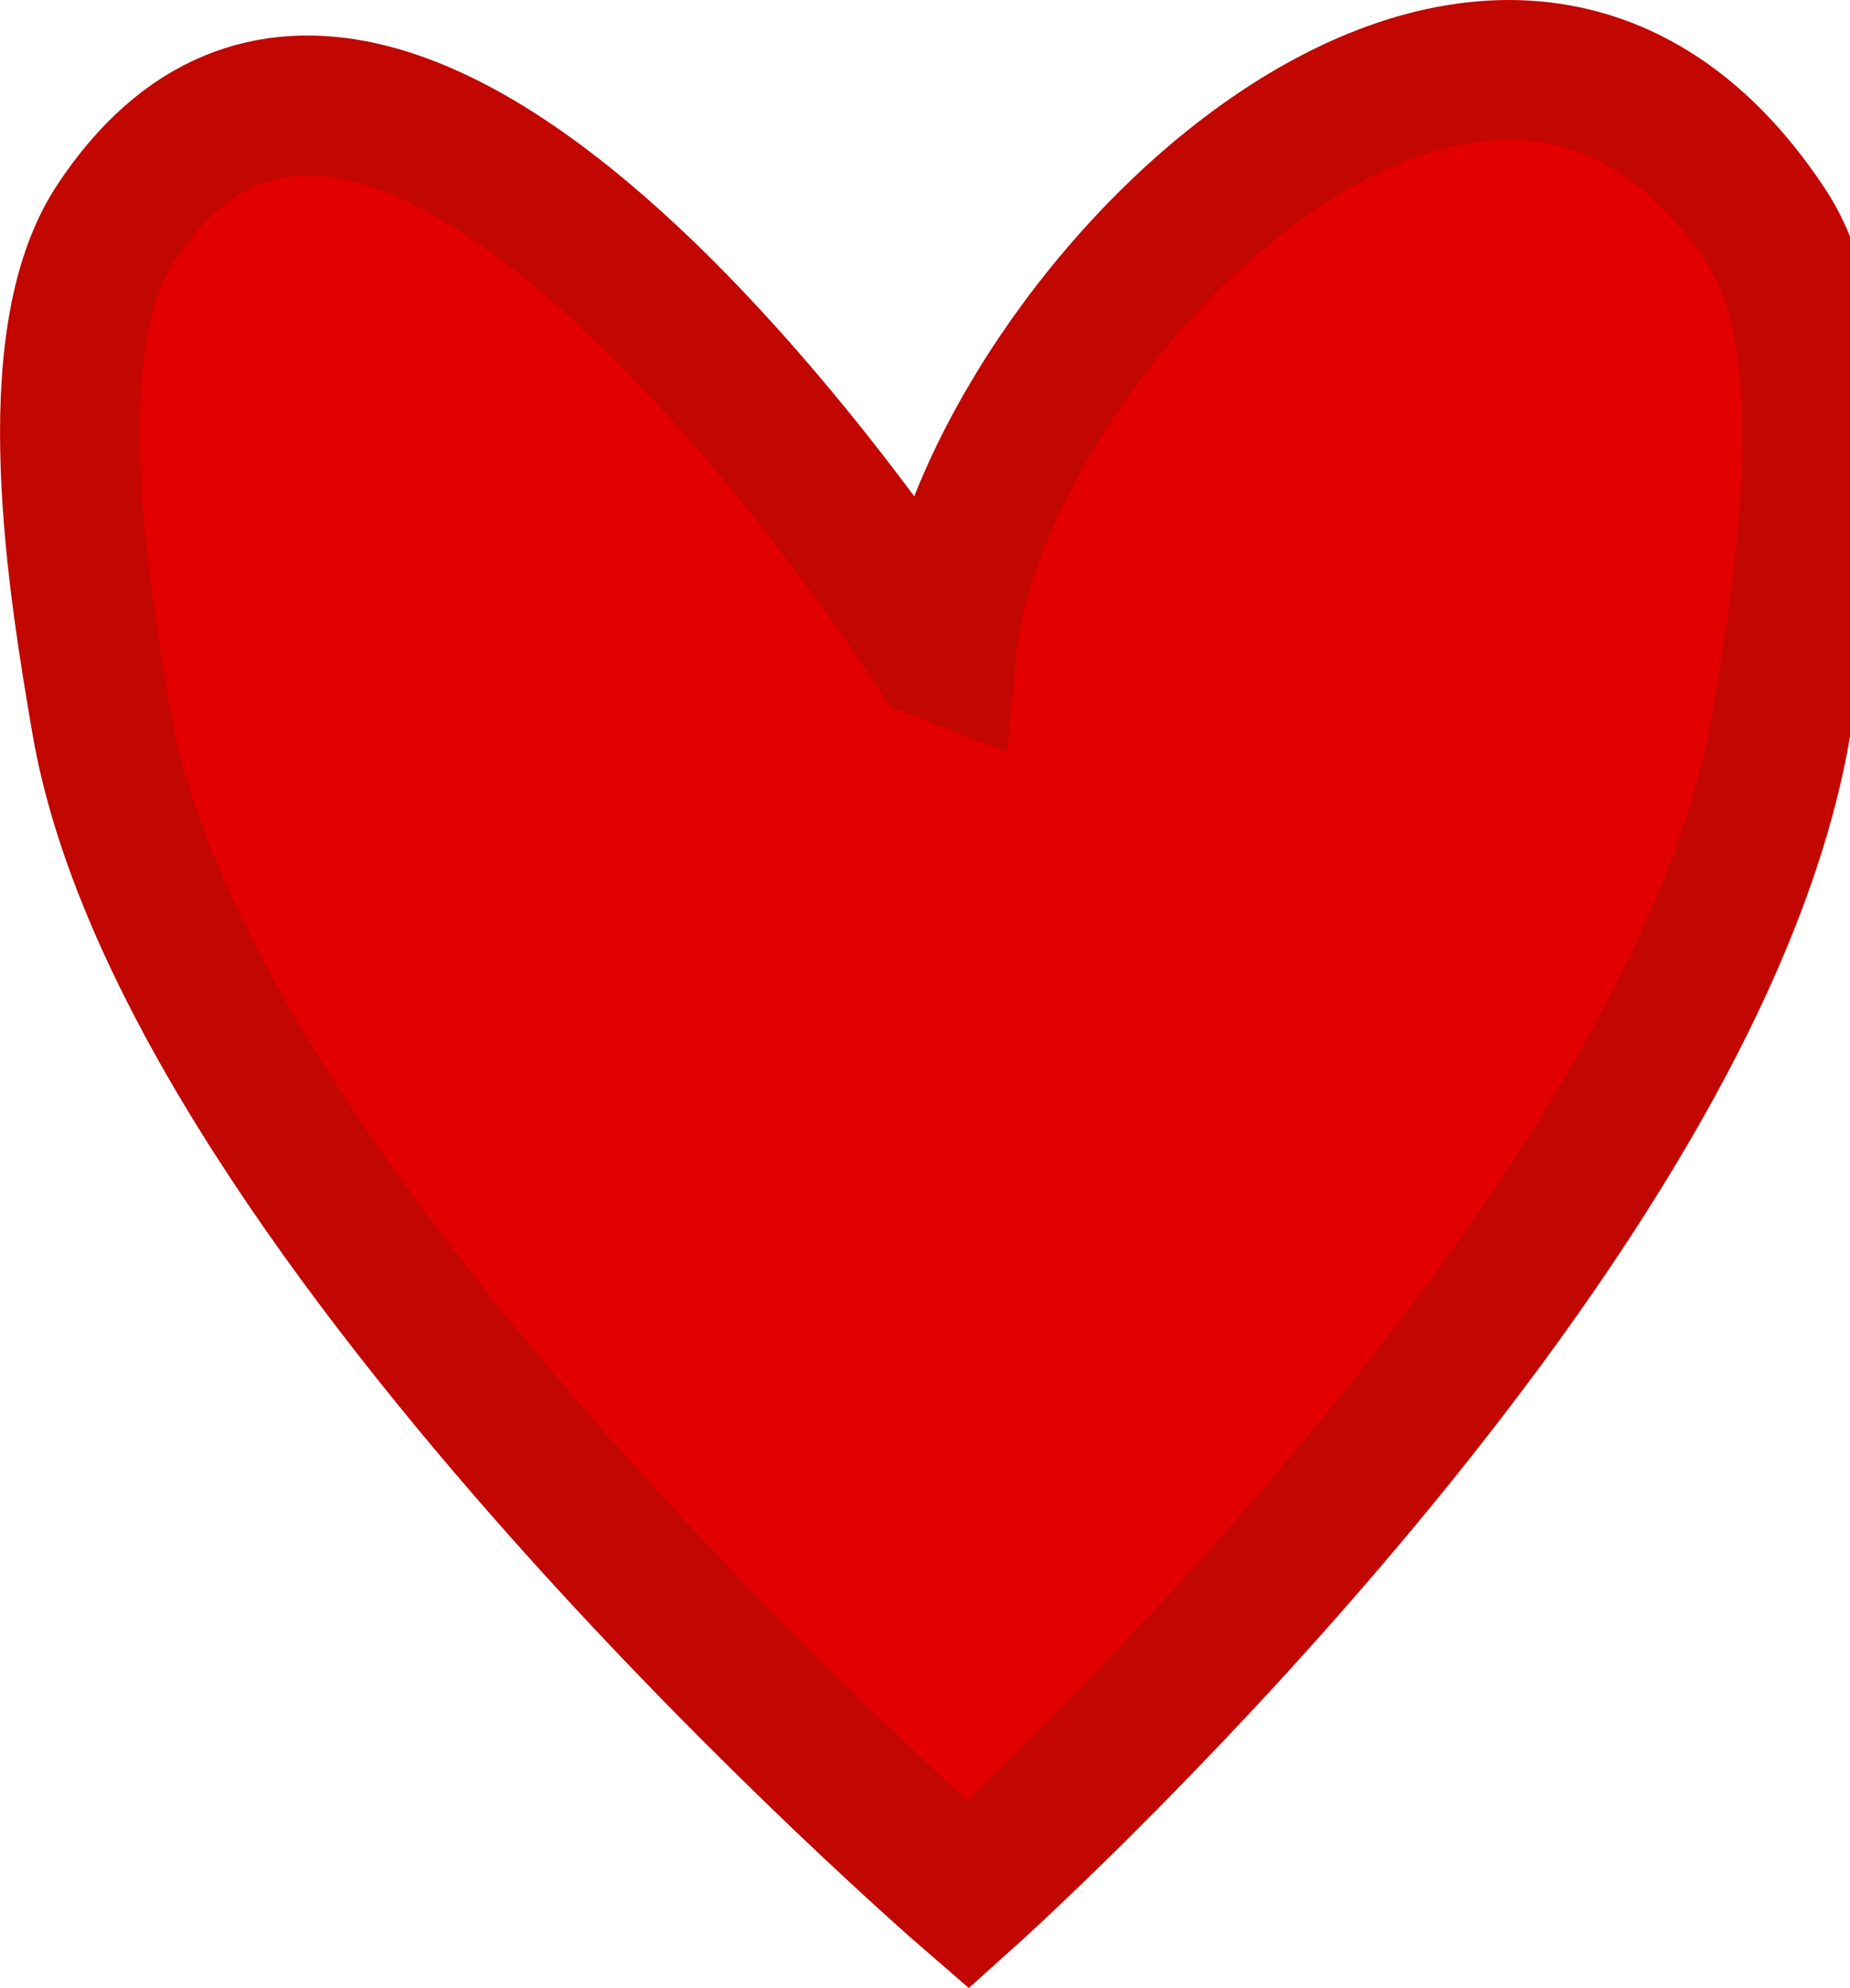 <svg version="1.1" xmlns="http://www.w3.org/2000/svg" xmlns:xlink="http://www.w3.org/1999/xlink" width="33.085" height="35.559" viewBox="0,0,33.085,35.559"><g transform="translate(-222.821,-153.457)"><g fill="#e30000" stroke="#c20600" stroke-width="2.5" stroke-linecap="round" stroke-miterlimit="10"><path d="M254.674,166.42c0.399,-2.34 1.143,-6.774 -0.255,-8.895c-4.989,-7.571 -14.182,1.885 -14.68,7.618l-0.174,-0.068c0,0 -9.691,-15.189 -14.68,-7.618c-1.398,2.122 -0.654,6.555 -0.255,8.895c1.519,8.91 15.502,20.999 15.502,20.999c0,0 12.955,-11.616 14.543,-20.931z"/></g></g></svg><!--rotationCenter:17.1786456972211:26.542810852871526-->